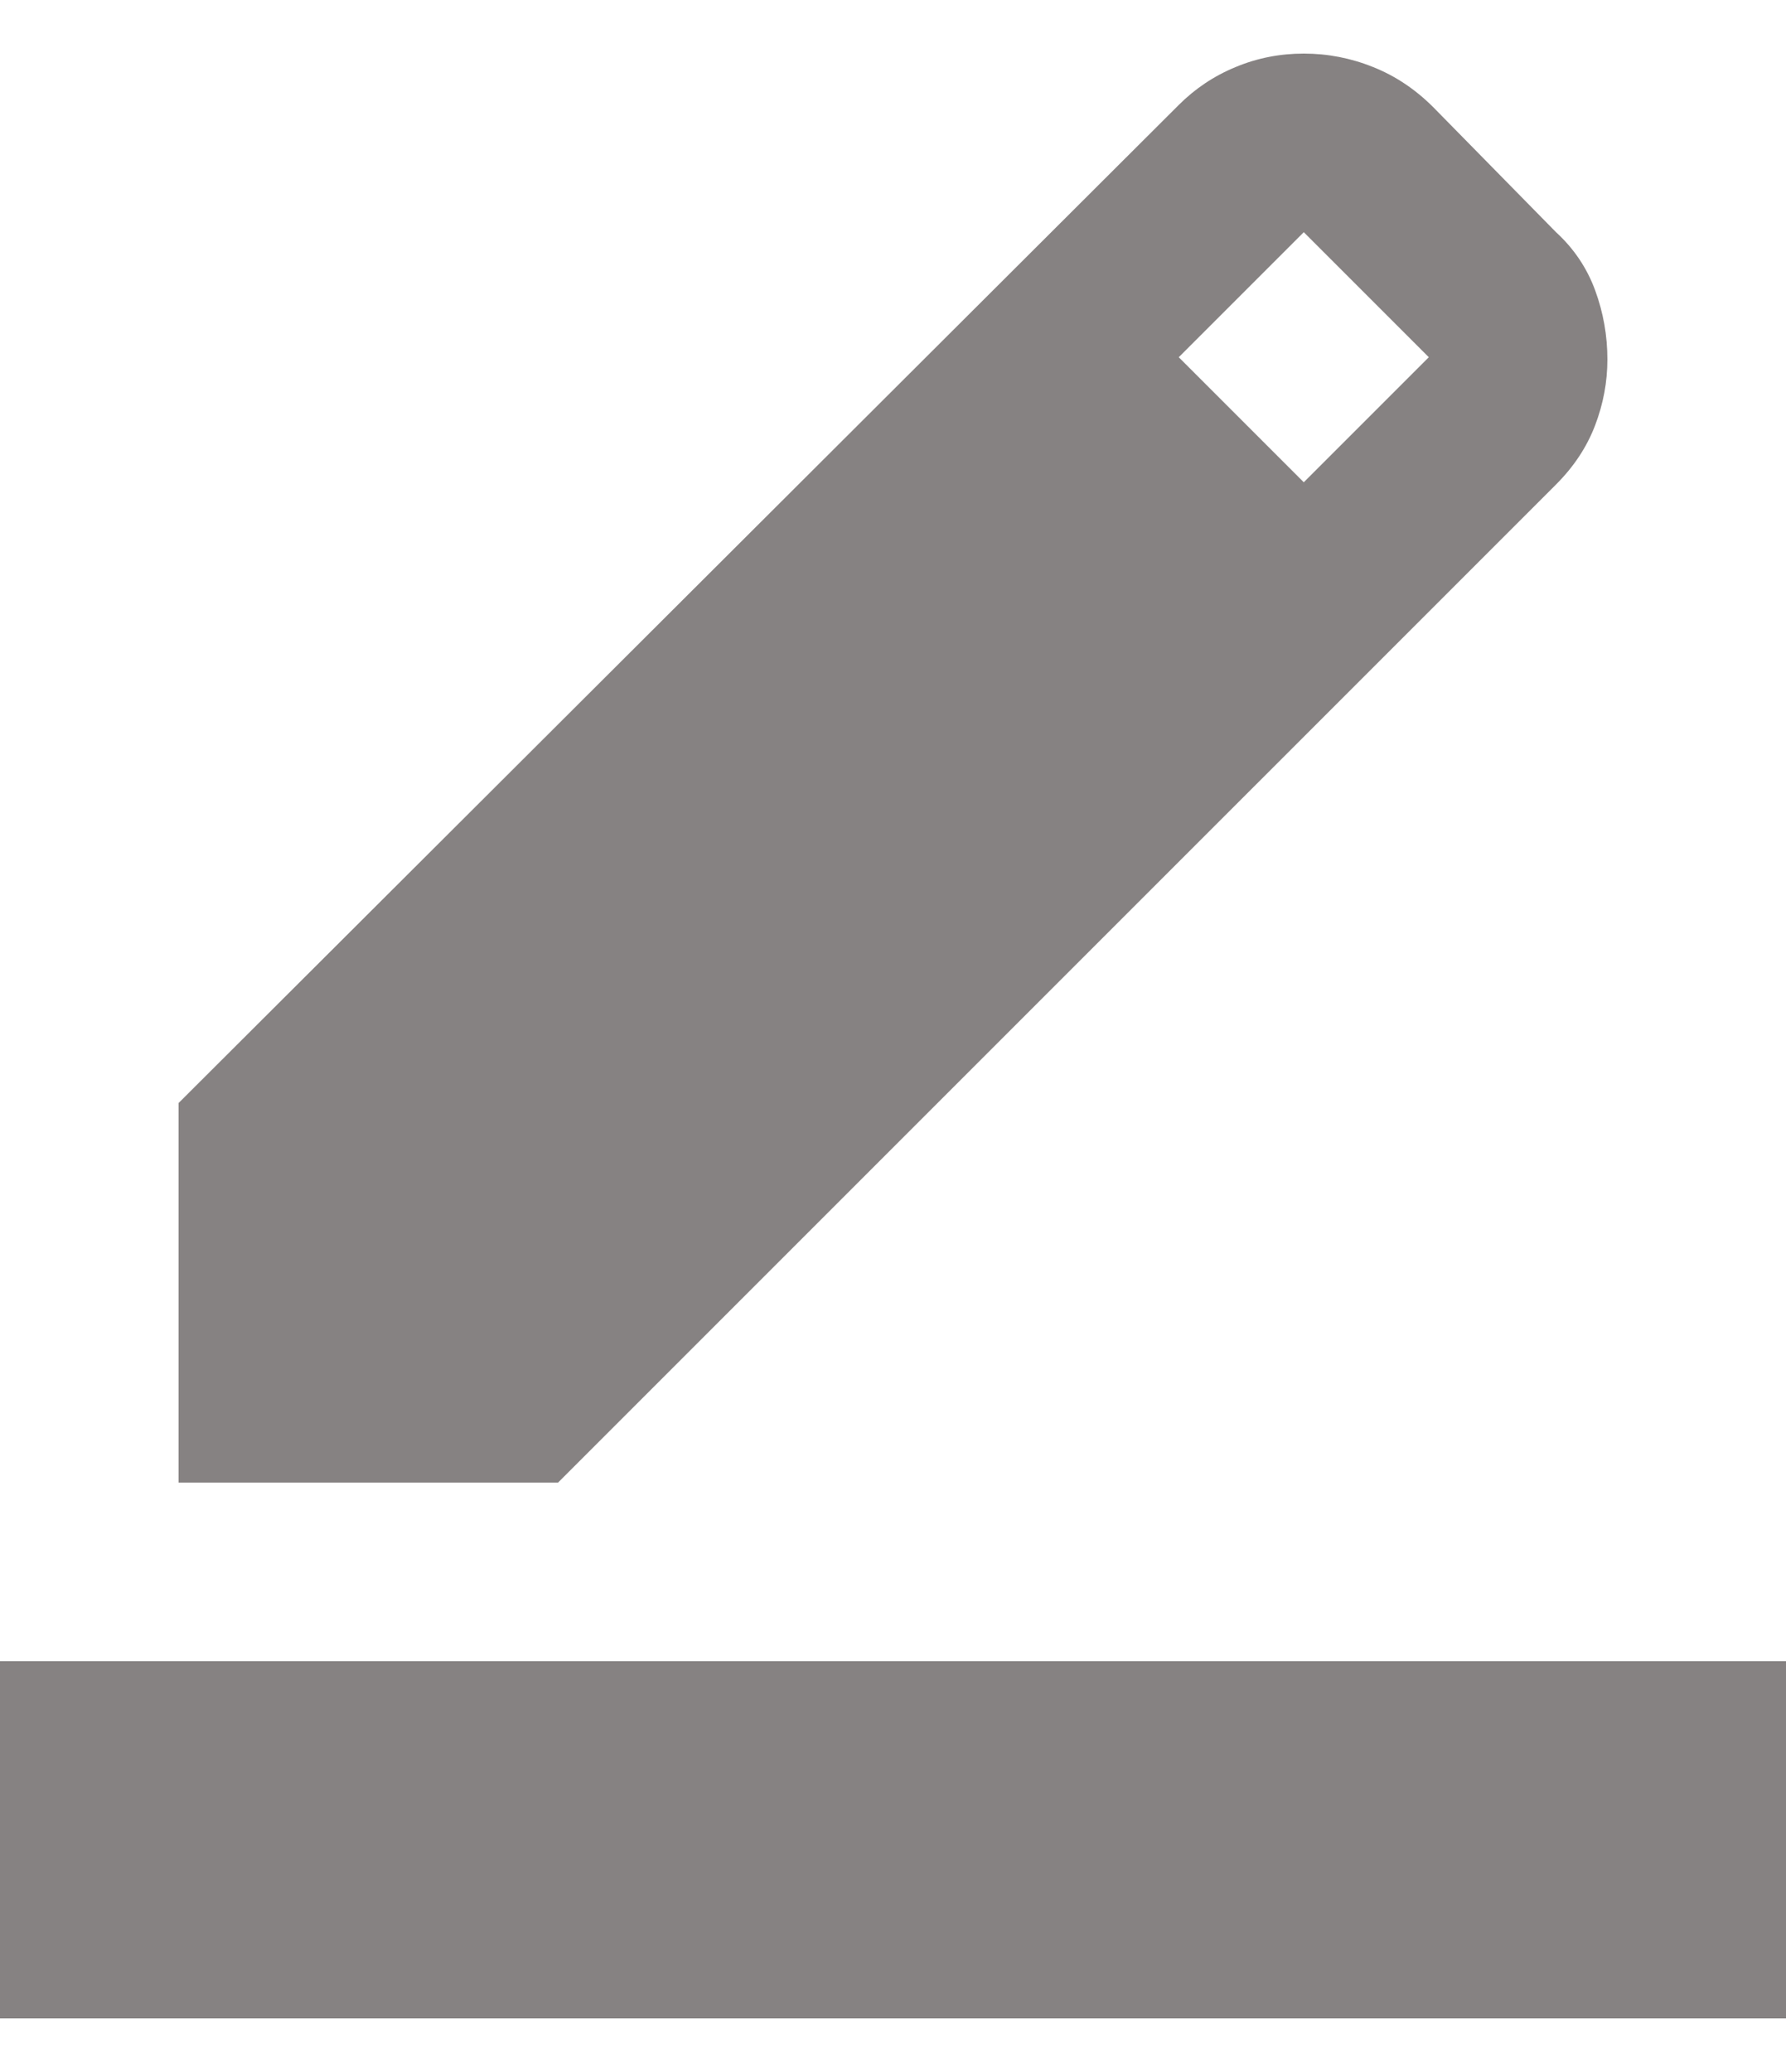 <svg width="25" height="29" viewBox="0 0 25 29" fill="none" xmlns="http://www.w3.org/2000/svg">
<path d="M0 28.25V23.25H25V28.25H0ZM2.5 20.75V15.438L16.5 1.469C16.729 1.24 16.995 1.062 17.297 0.938C17.599 0.812 17.917 0.75 18.25 0.75C18.583 0.75 18.906 0.812 19.219 0.938C19.531 1.062 19.812 1.25 20.062 1.5L21.781 3.25C22.031 3.479 22.213 3.75 22.328 4.062C22.443 4.375 22.5 4.698 22.5 5.031C22.5 5.344 22.443 5.651 22.328 5.953C22.213 6.255 22.031 6.531 21.781 6.781L7.812 20.75H2.5ZM18.25 6.75L20 5L18.25 3.25L16.5 5L18.25 6.75Z" fill="#868282"/>
</svg>
